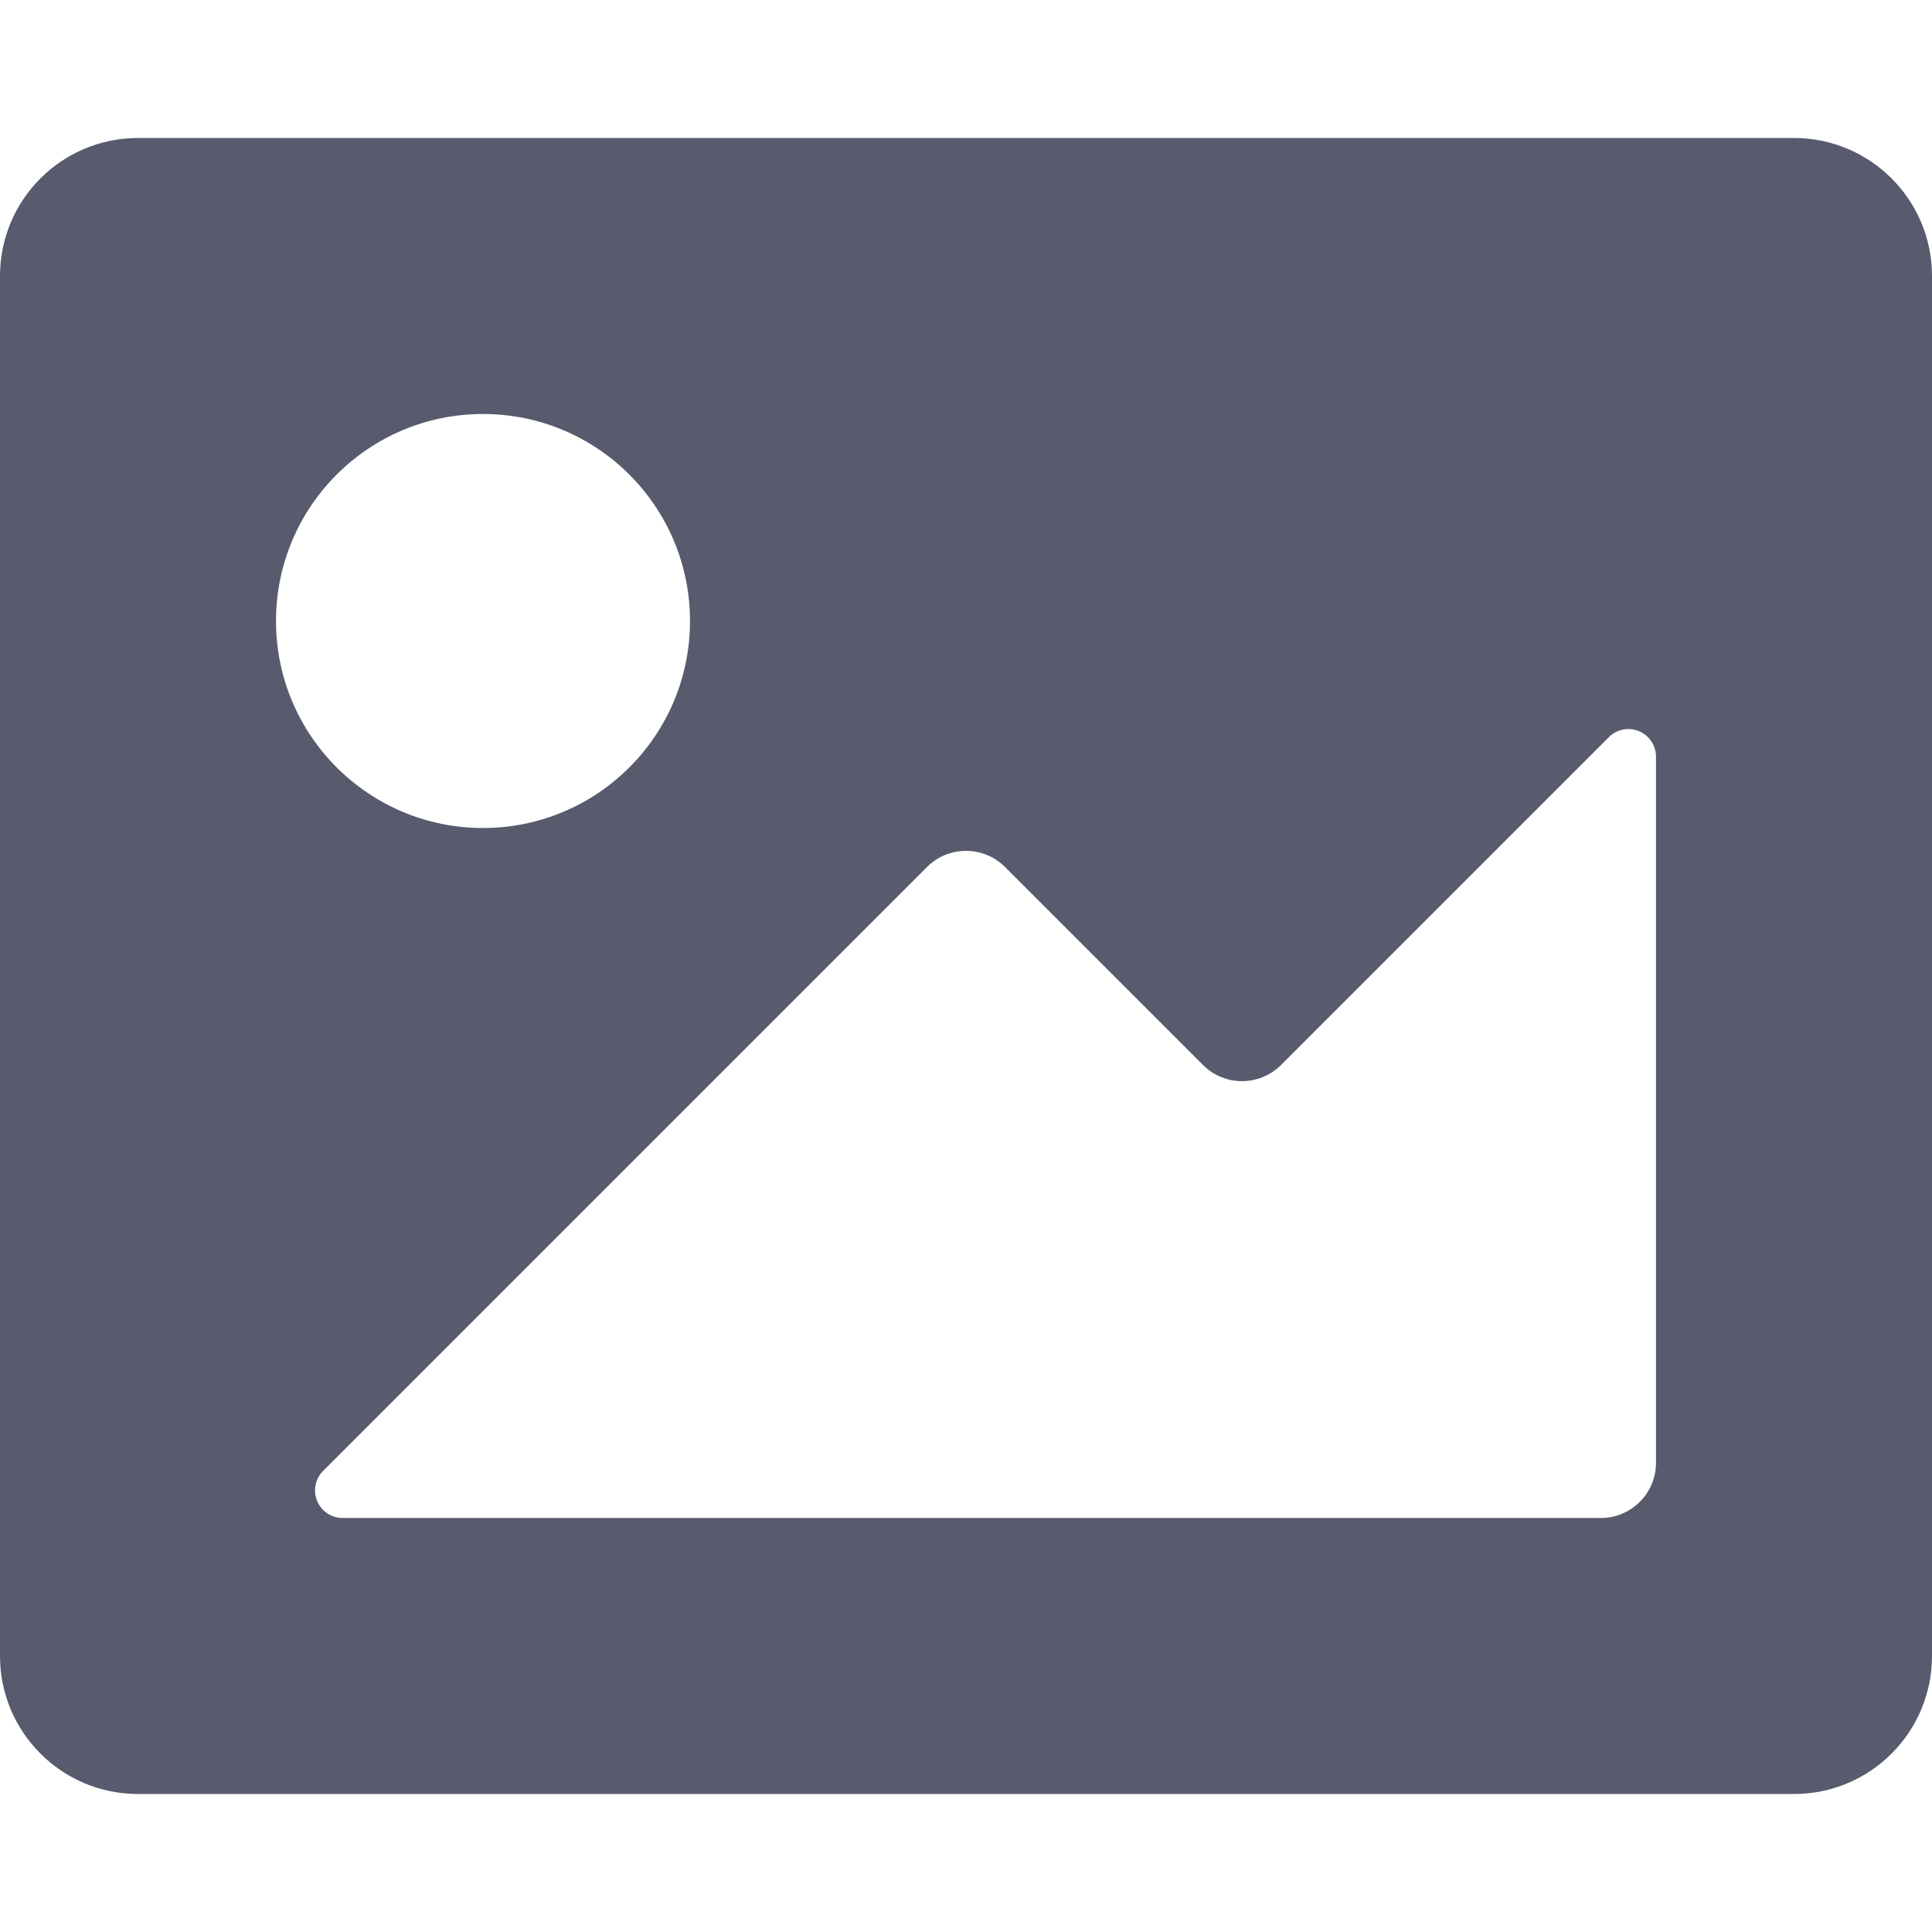 <?xml version="1.0" encoding="UTF-8"?>
<svg width="1024px" height="1024px" viewBox="0 0 1024 1024" version="1.1" xmlns="http://www.w3.org/2000/svg" xmlns:xlink="http://www.w3.org/1999/xlink">
    <!-- Generator: Sketch 55.2 (78181) - https://sketchapp.com -->
    <title>画板</title>
    <desc>Created with Sketch.</desc>
    <g id="画板" stroke="none" stroke-width="1" fill="none" fill-rule="evenodd">
        <path d="M73.143,73.143 L950.857,73.143 C991.253,73.143 1024,105.89 1024,146.286 L1024,877.714 C1024,918.11 991.253,950.857 950.857,950.857 L73.143,950.857 C32.747,950.857 -2.34746649e-14,918.11 0,877.714 L0,146.286 C-4.94704458e-15,105.89 32.747,73.143 73.143,73.143 Z M877.714,401.031 C877.714,397.151 876.173,393.43 873.43,390.687 C867.717,384.974 858.455,384.974 852.742,390.687 L678.974,564.455 C667.548,575.881 649.023,575.881 637.598,564.455 L532.688,459.545 C521.262,448.119 502.738,448.119 491.312,459.545 L171.258,779.599 C168.515,782.342 166.974,786.063 166.974,789.943 C166.974,798.022 173.523,804.571 181.602,804.571 L848.457,804.571 C864.615,804.571 877.714,791.473 877.714,775.314 L877.714,401.031 Z M256,438.857 C316.594,438.857 365.714,389.736 365.714,329.143 C365.714,268.549 316.594,219.429 256,219.429 C195.406,219.429 146.286,268.549 146.286,329.143 C146.286,389.736 195.406,438.857 256,438.857 Z" id="Combined-Shape" fill="#585A6E"></path>
    </g>
</svg>